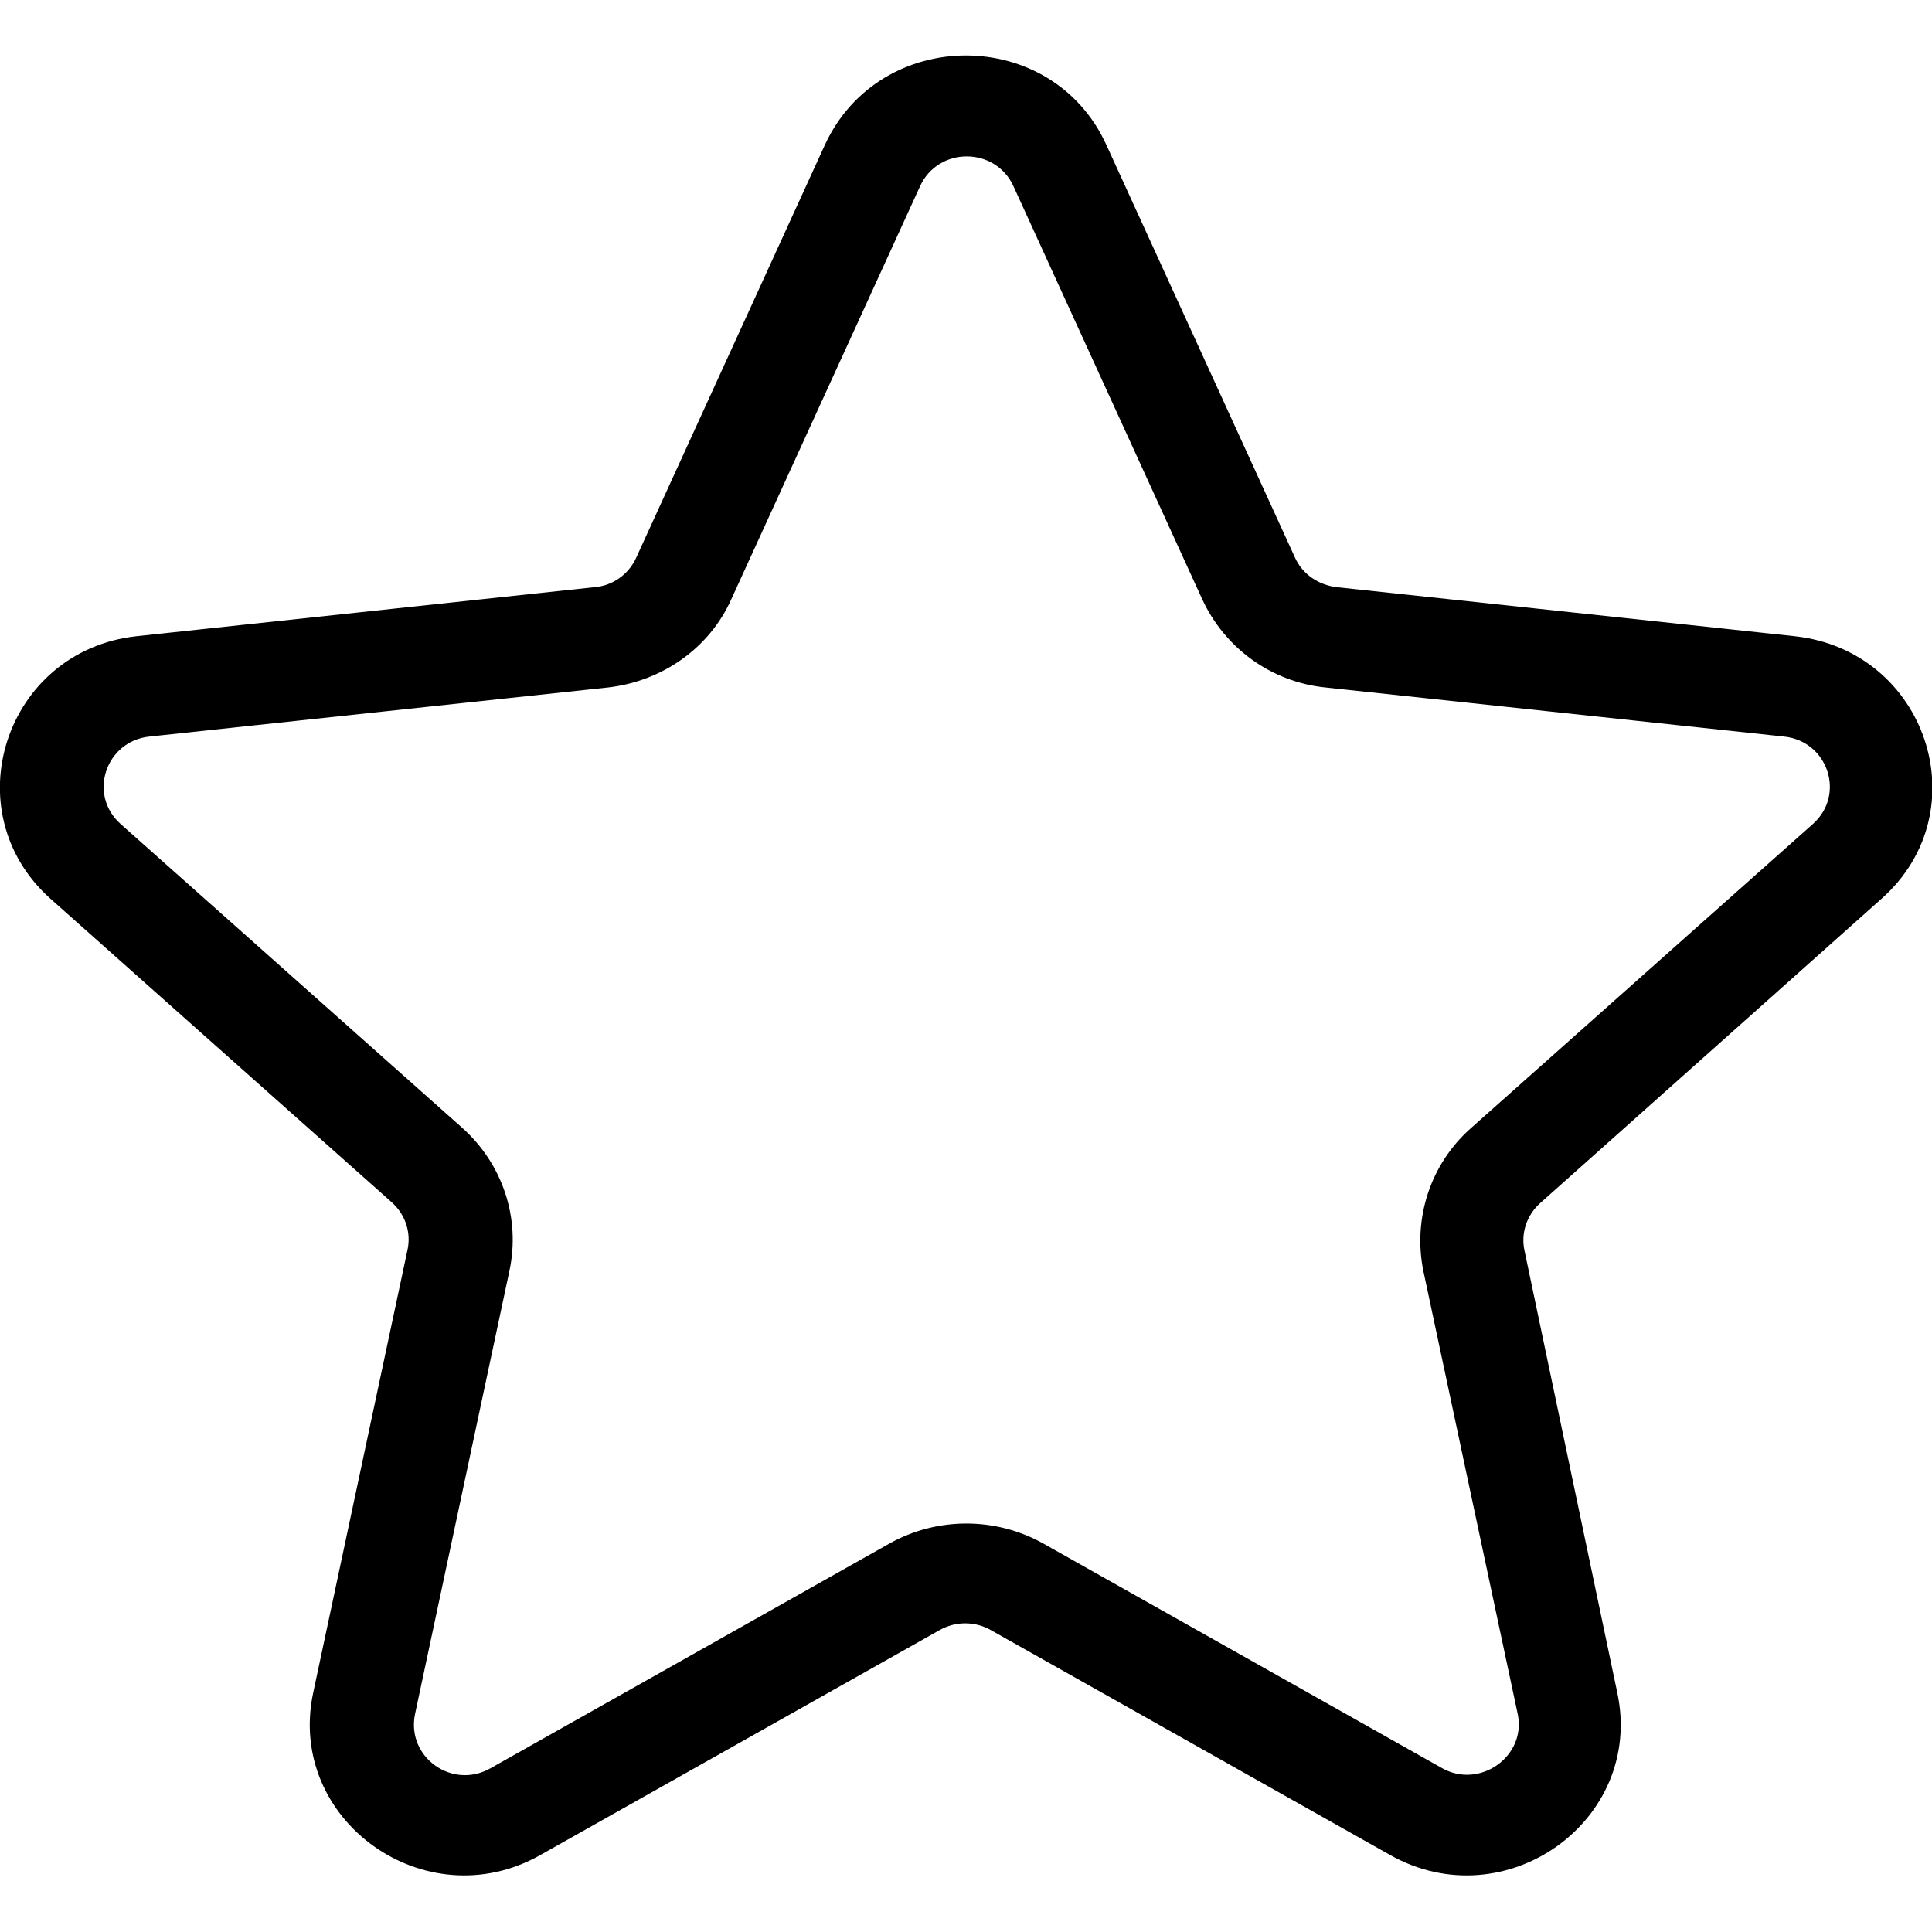 <?xml version="1.0" encoding="utf-8"?>
<!-- Generator: Adobe Illustrator 21.0.2, SVG Export Plug-In . SVG Version: 6.00 Build 0)  -->
<svg version="1.1" id="Layer_1" xmlns="http://www.w3.org/2000/svg" xmlns:xlink="http://www.w3.org/1999/xlink" x="0px" y="0px"
	 viewBox="0 0 256 256" style="enable-background:new 0 0 256 256;" xml:space="preserve">
<path d="M249.3,119.1c13.1-11.6,6-32.9-11.5-34.8l-60.7-6.5c-2.4-0.3-4.5-1.7-5.5-3.9l-25-54.7c-7.2-15.8-30-15.8-37.3,0l-25,54.7
	c-1,2.2-3.1,3.7-5.5,3.9l-60.7,6.5C0.7,86.2-6.3,107.5,6.7,119.1l45.2,40.2c1.8,1.6,2.6,4,2.1,6.3l-12.5,58.7
	c-3.6,16.9,14.9,30.1,30.1,21.5l52.9-29.8c2.1-1.2,4.7-1.2,6.8,0l52.9,29.8c15.3,8.6,33.7-4.6,30.1-21.5L202,165.7
	c-0.5-2.3,0.3-4.7,2.1-6.3L249.3,119.1z M188.6,168.4l12.5,58.7c1.2,5.6-5,10-10,7.2l-52.9-29.8c-6.3-3.5-14-3.5-20.3,0l-52.9,29.8
	c-5.1,2.9-11.2-1.5-10-7.2l12.5-58.7c1.5-7-0.9-14.2-6.3-19l-45.2-40.2c-4.4-3.9-2-11,3.8-11.6l60.7-6.5c7.2-0.8,13.5-5.2,16.4-11.7
	l25-54.7c2.4-5.3,10-5.3,12.4,0l25,54.7c3,6.5,9.2,11,16.4,11.7l60.7,6.5c5.8,0.6,8.2,7.7,3.8,11.6l-45.2,40.2
	C189.5,154.2,187.2,161.5,188.6,168.4z"/>
</svg>
